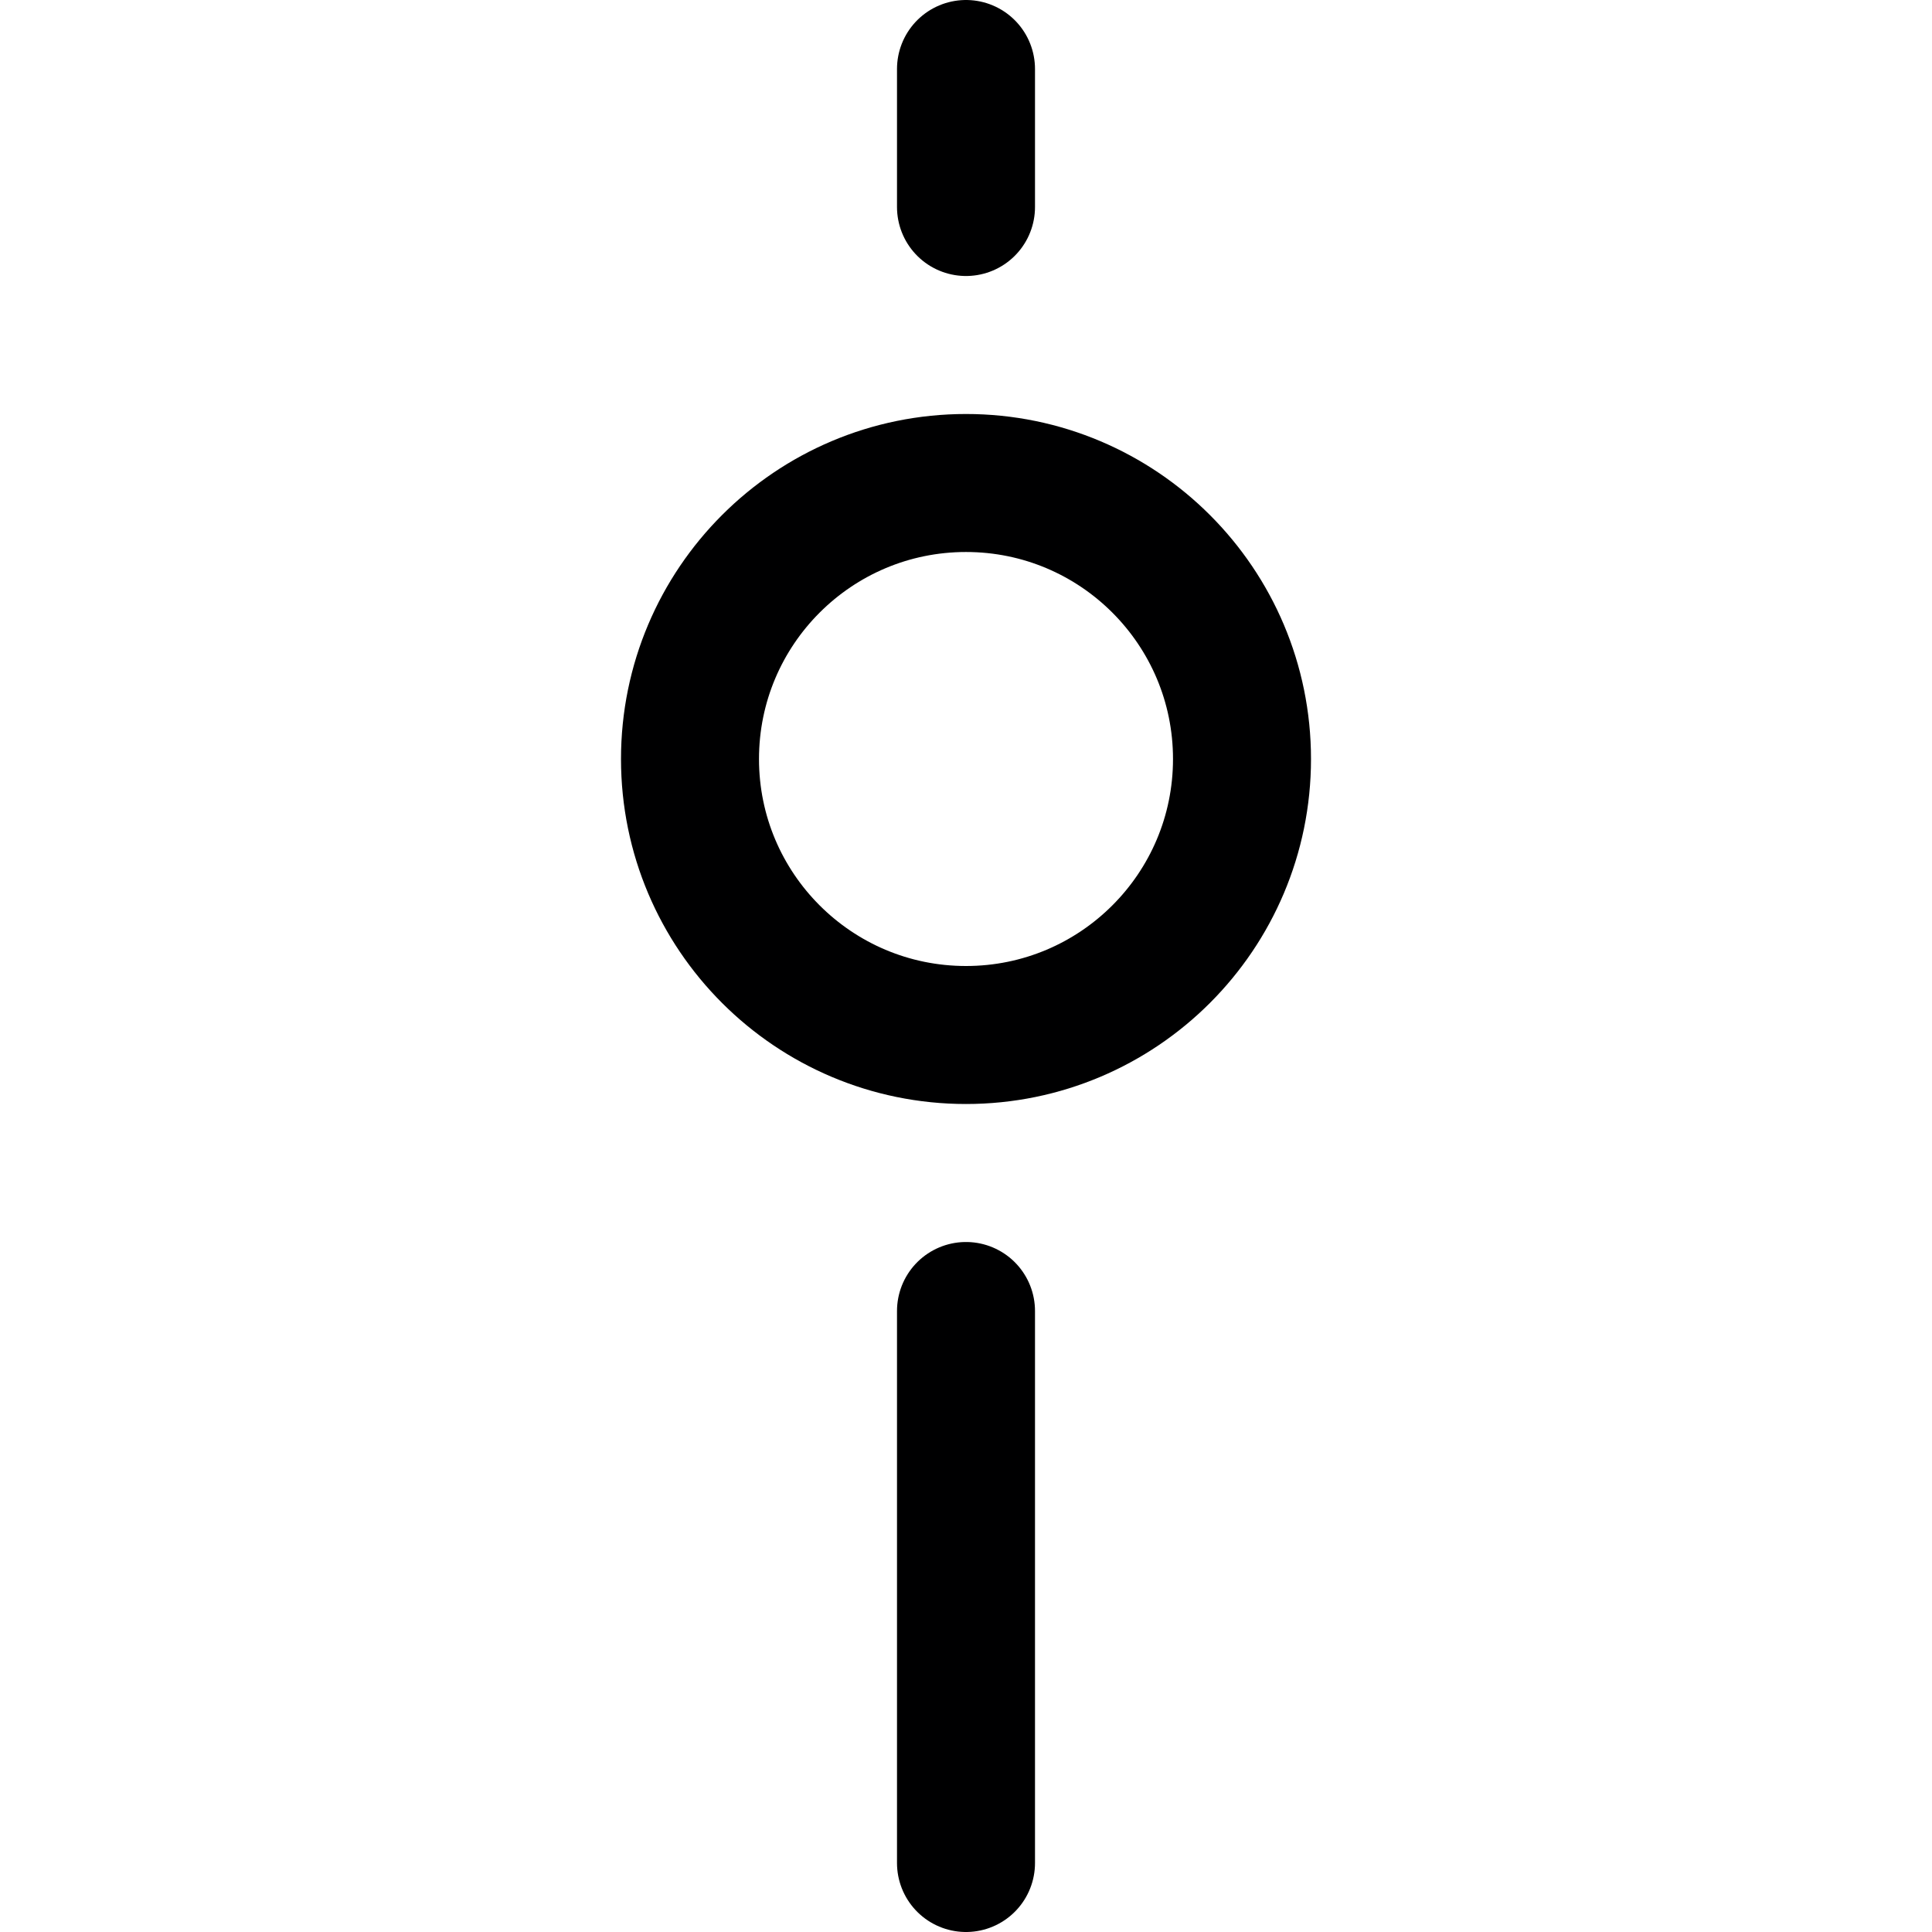<svg xmlns="http://www.w3.org/2000/svg" width="14" height="14" viewBox="0 0 14 14"><g fill="none" fill-rule="evenodd" stroke-linecap="round" stroke-linejoin="round"><circle cx="7" cy="5.5" r="2" stroke="#000001"/><line x1="7" x2="7" y1="1.5" y2=".5" stroke="#000001"/><line x1="7" x2="7" y1="9.5" y2="13.5" stroke="#000001"/></g></svg>